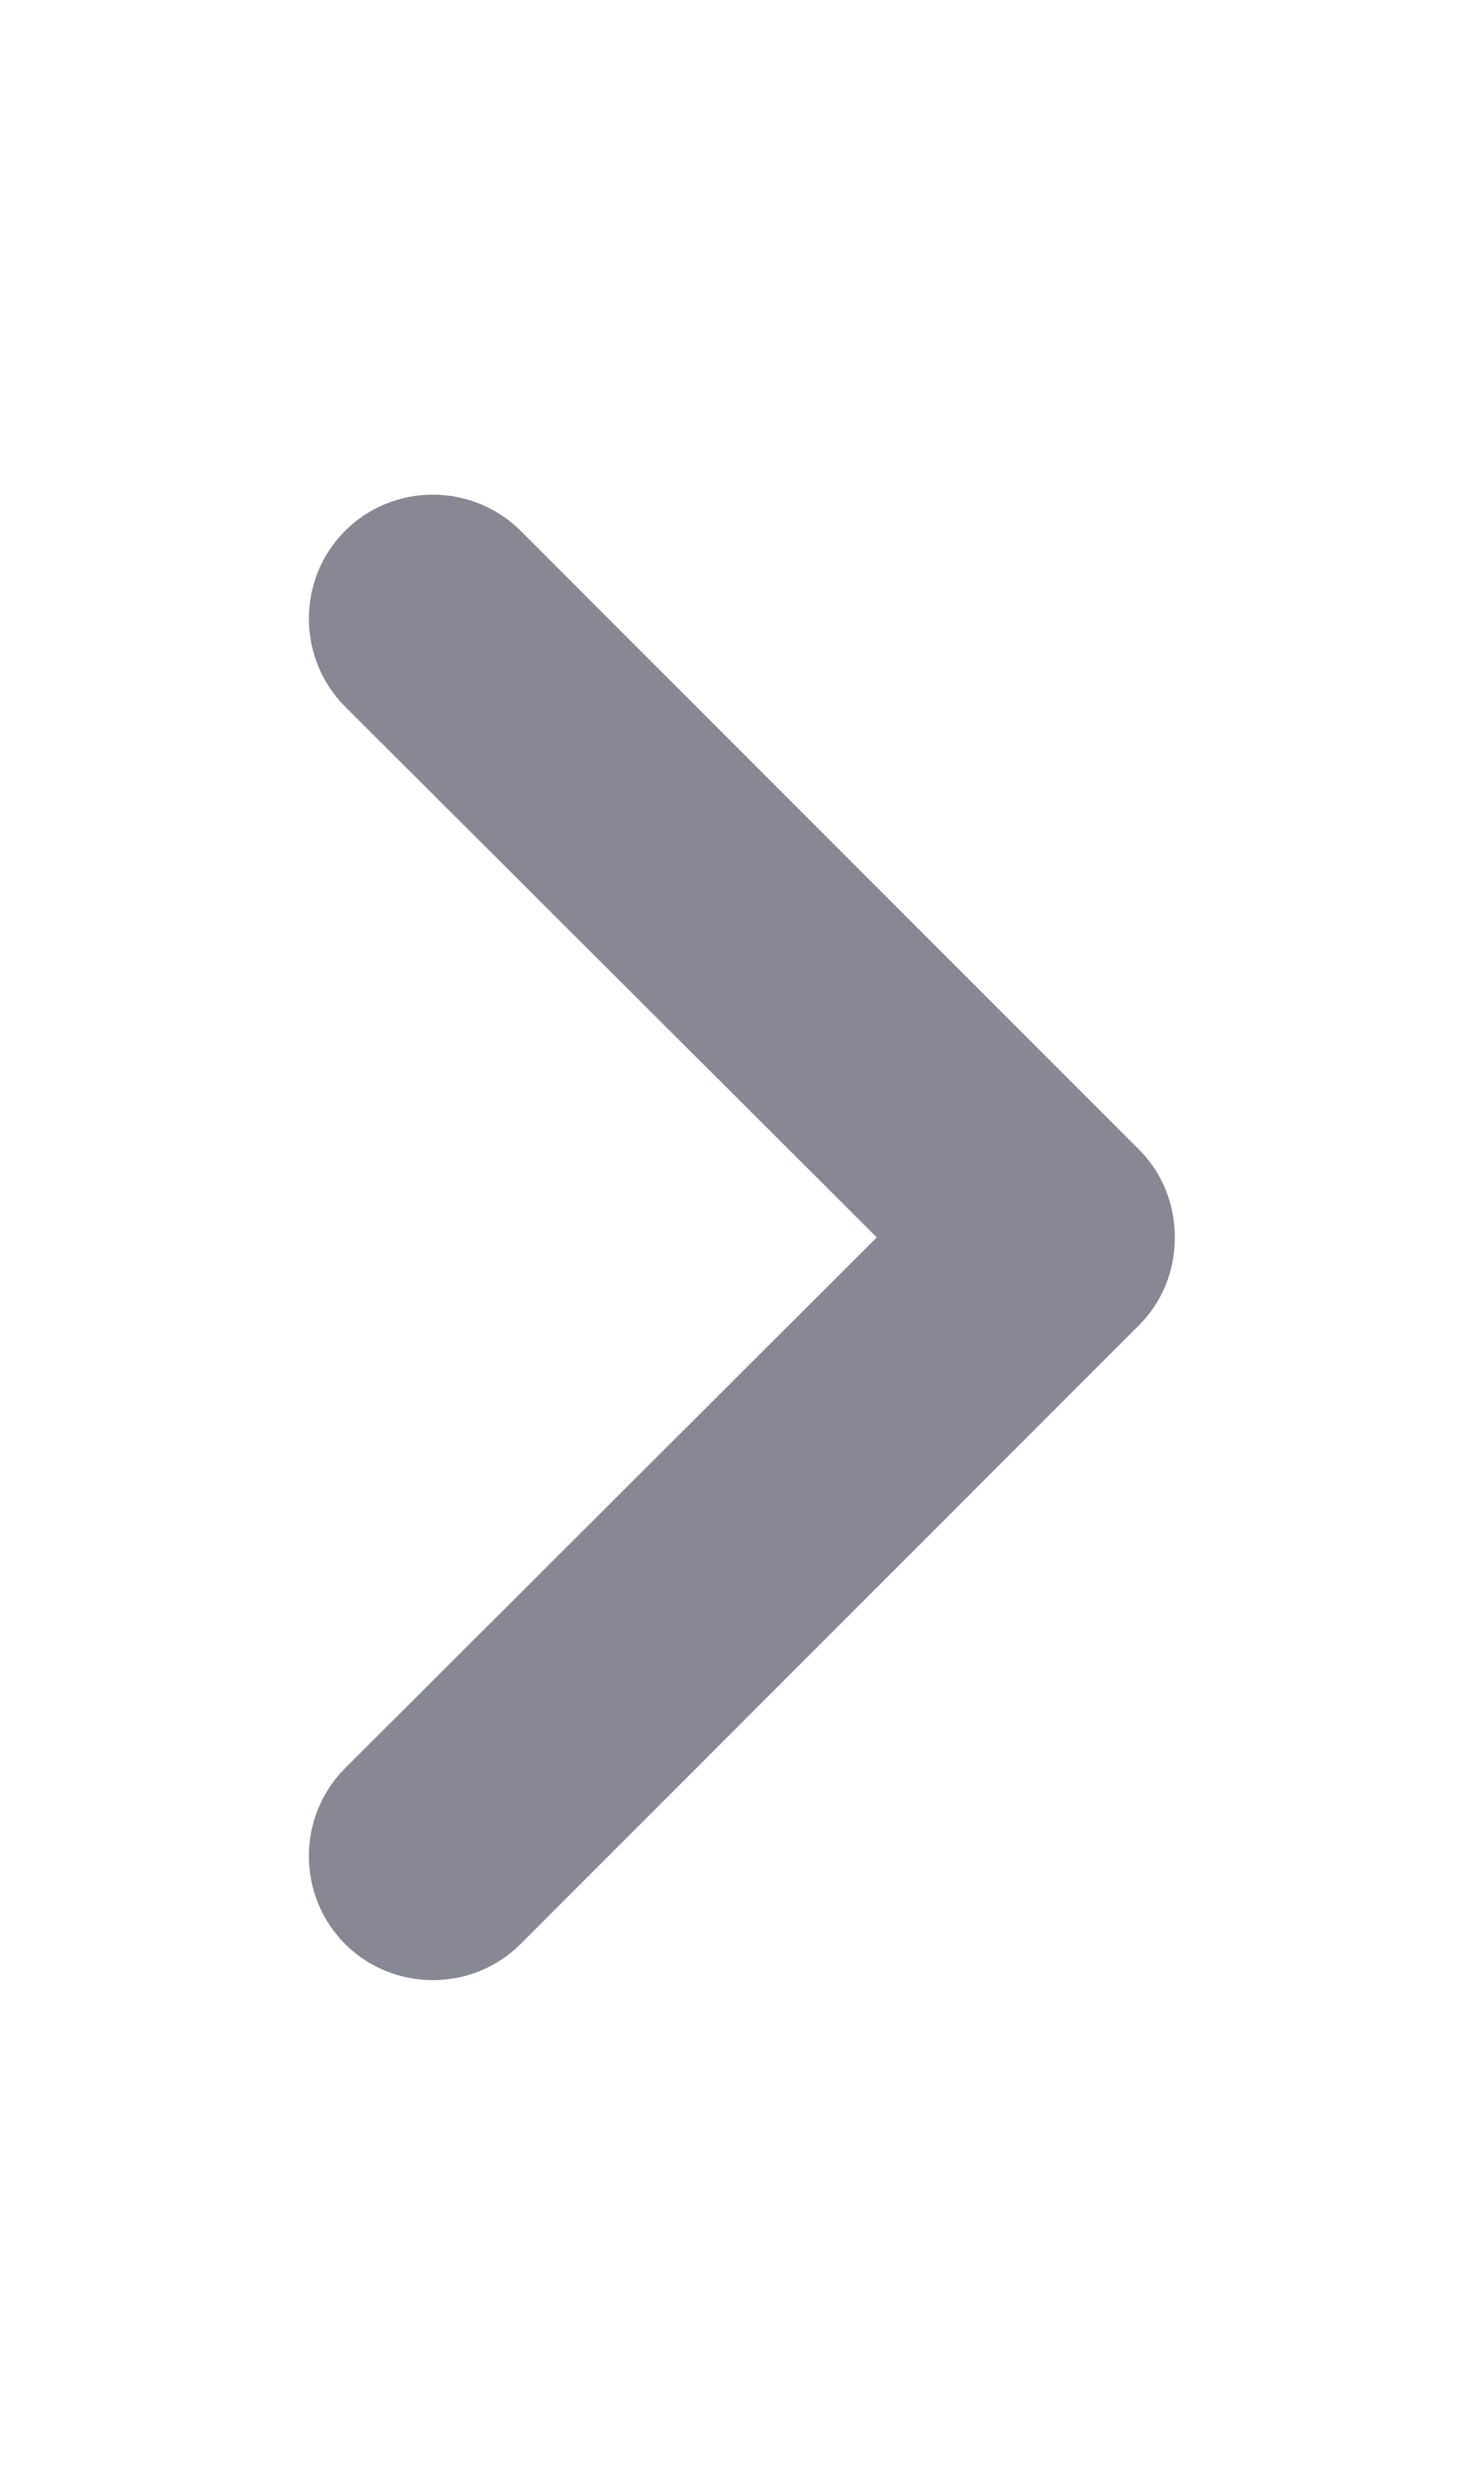 <?xml version="1.0" encoding="UTF-8"?><svg id="Layer_1" xmlns="http://www.w3.org/2000/svg" viewBox="0 0 12 20"><defs><style>.cls-1{fill:#878893;}</style></defs><path id="icon-chevron-right" class="cls-1" d="M9.5,10c0,.27-.1,.52-.29,.71l-5,5c-.39,.39-1.03,.39-1.42,0s-.39-1.03,0-1.42l4.3-4.29L2.79,5.71c-.39-.39-.39-1.03,0-1.42s1.03-.39,1.42,0l5,5c.19,.19,.29,.44,.29,.71Z"/></svg>